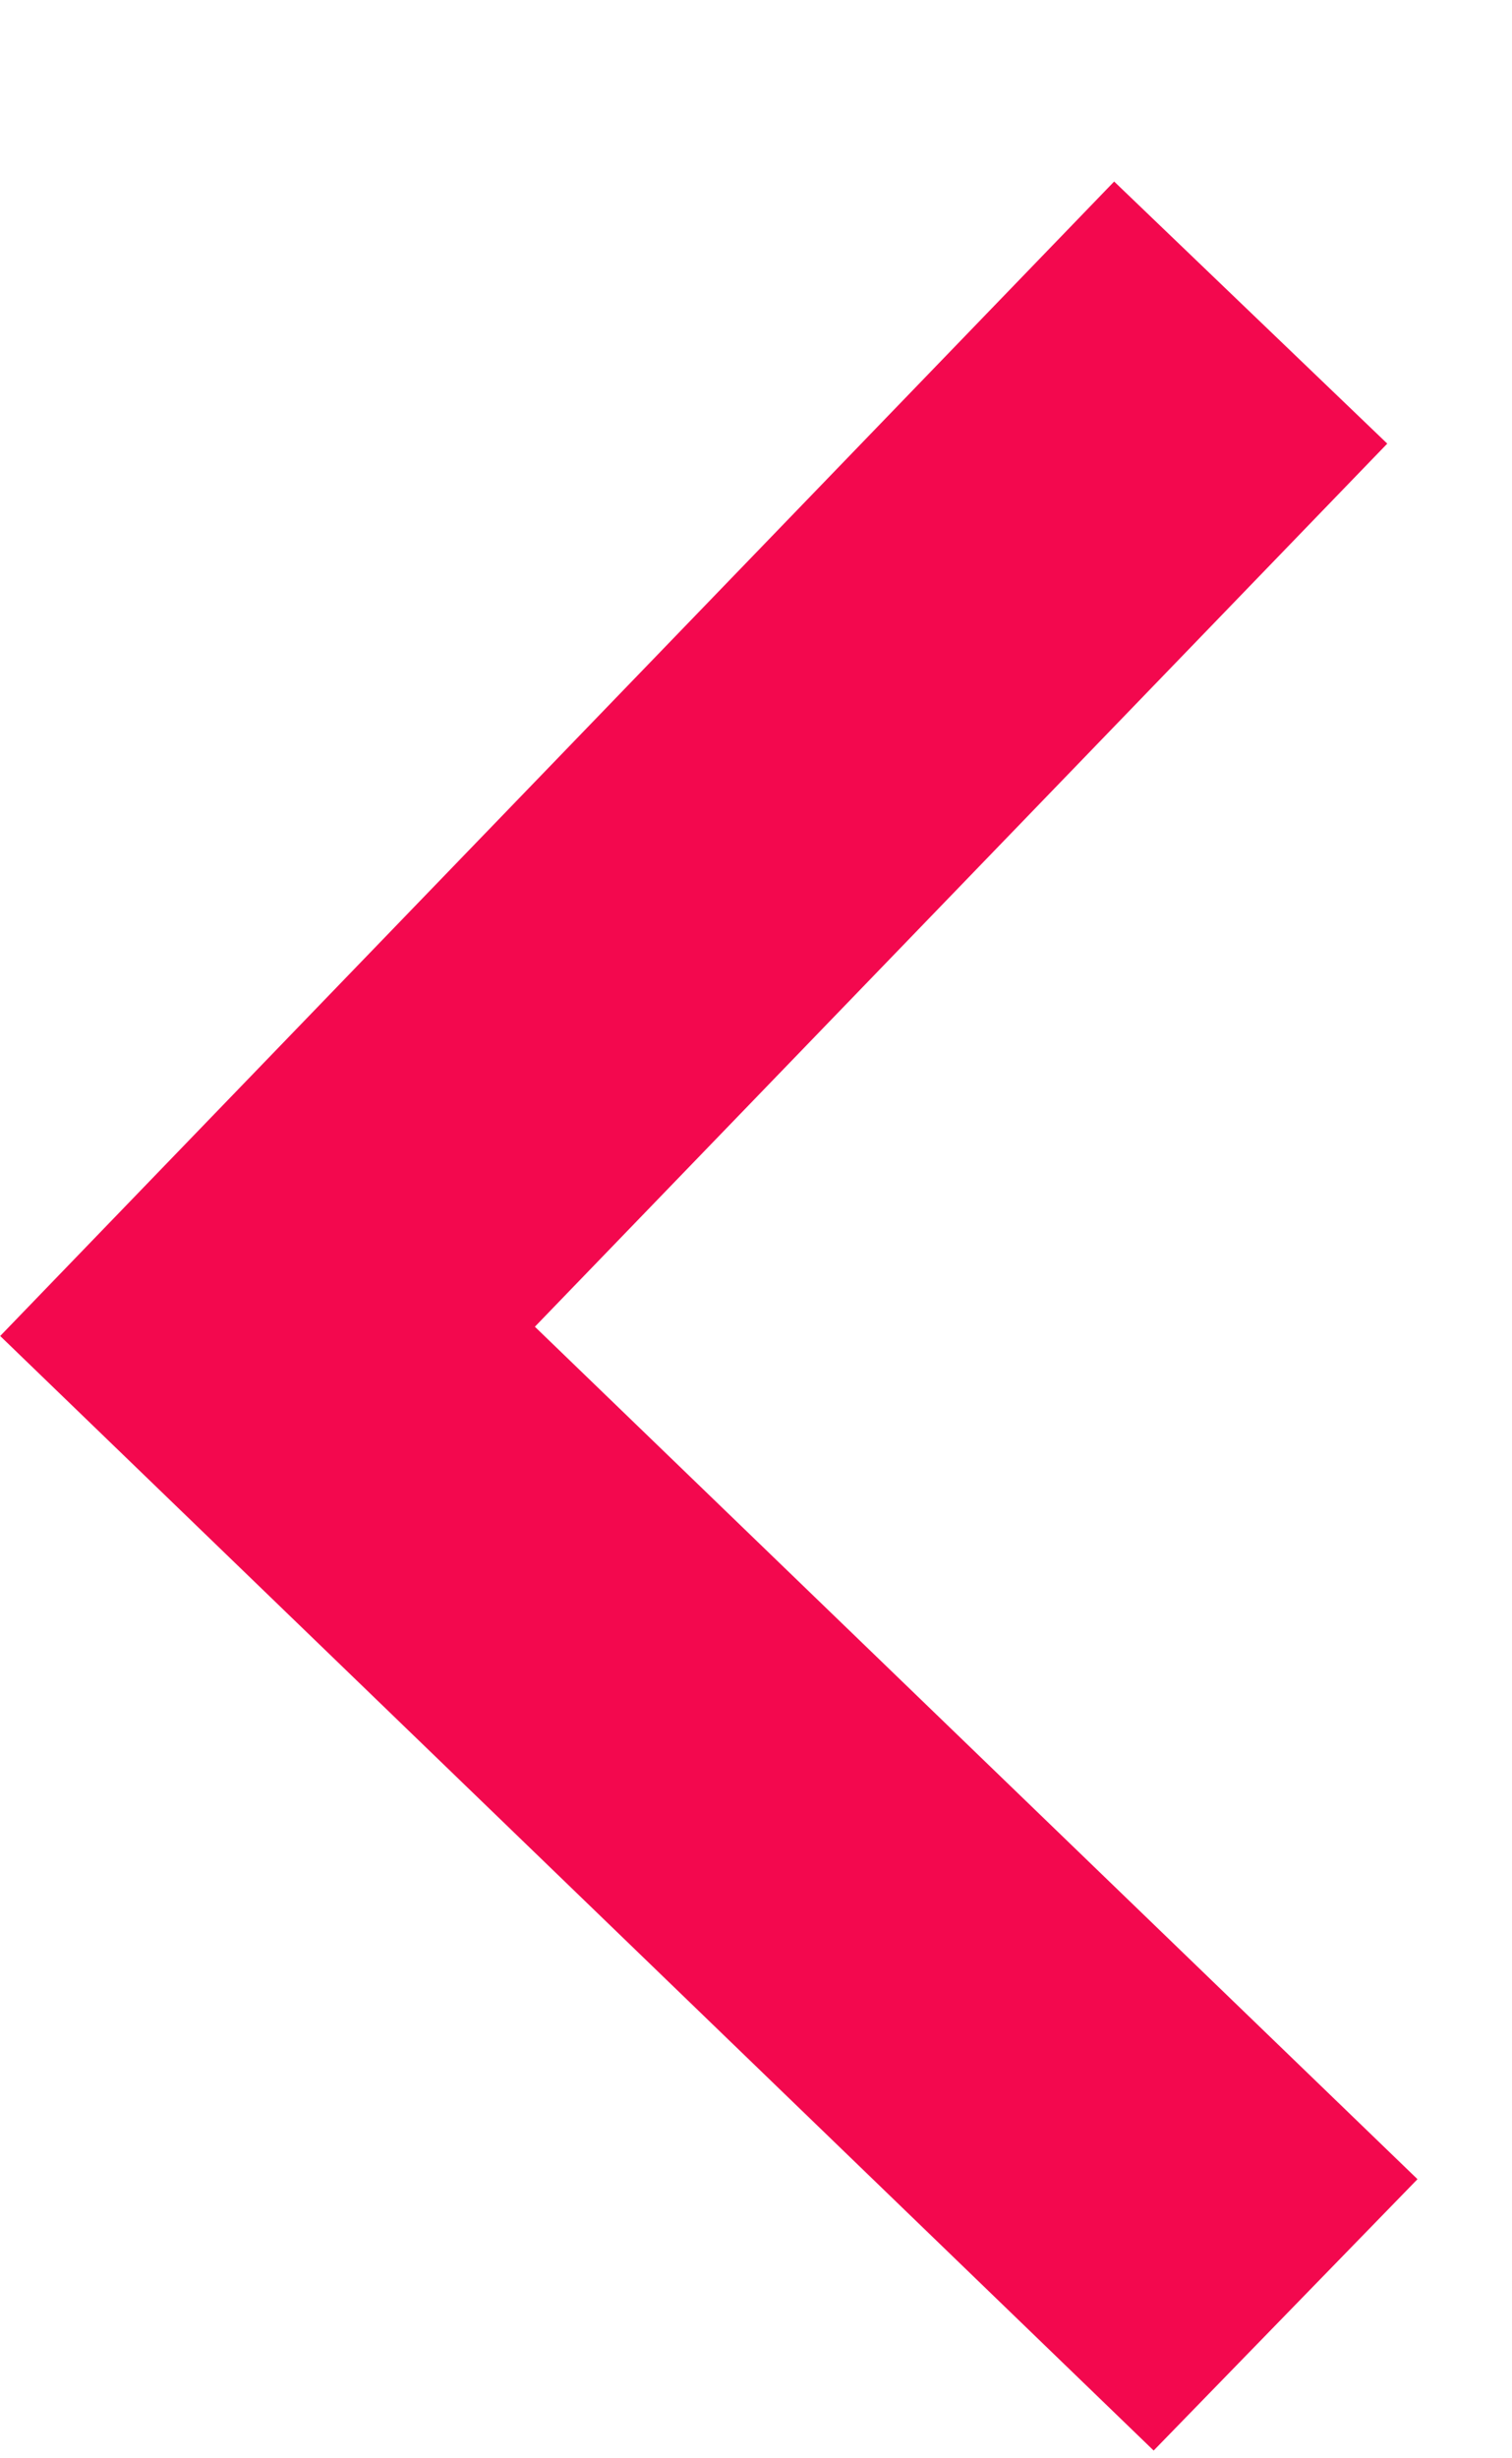 <svg width="8" height="13" viewBox="0 0 8 13" fill="none" xmlns="http://www.w3.org/2000/svg"><path d="M7.34 2.346l-4.51 4.67 4.67 4.508-1.396 1.435L.001 7.065 5.895.96l1.444 1.385z" fill="#F3084E"/></svg>